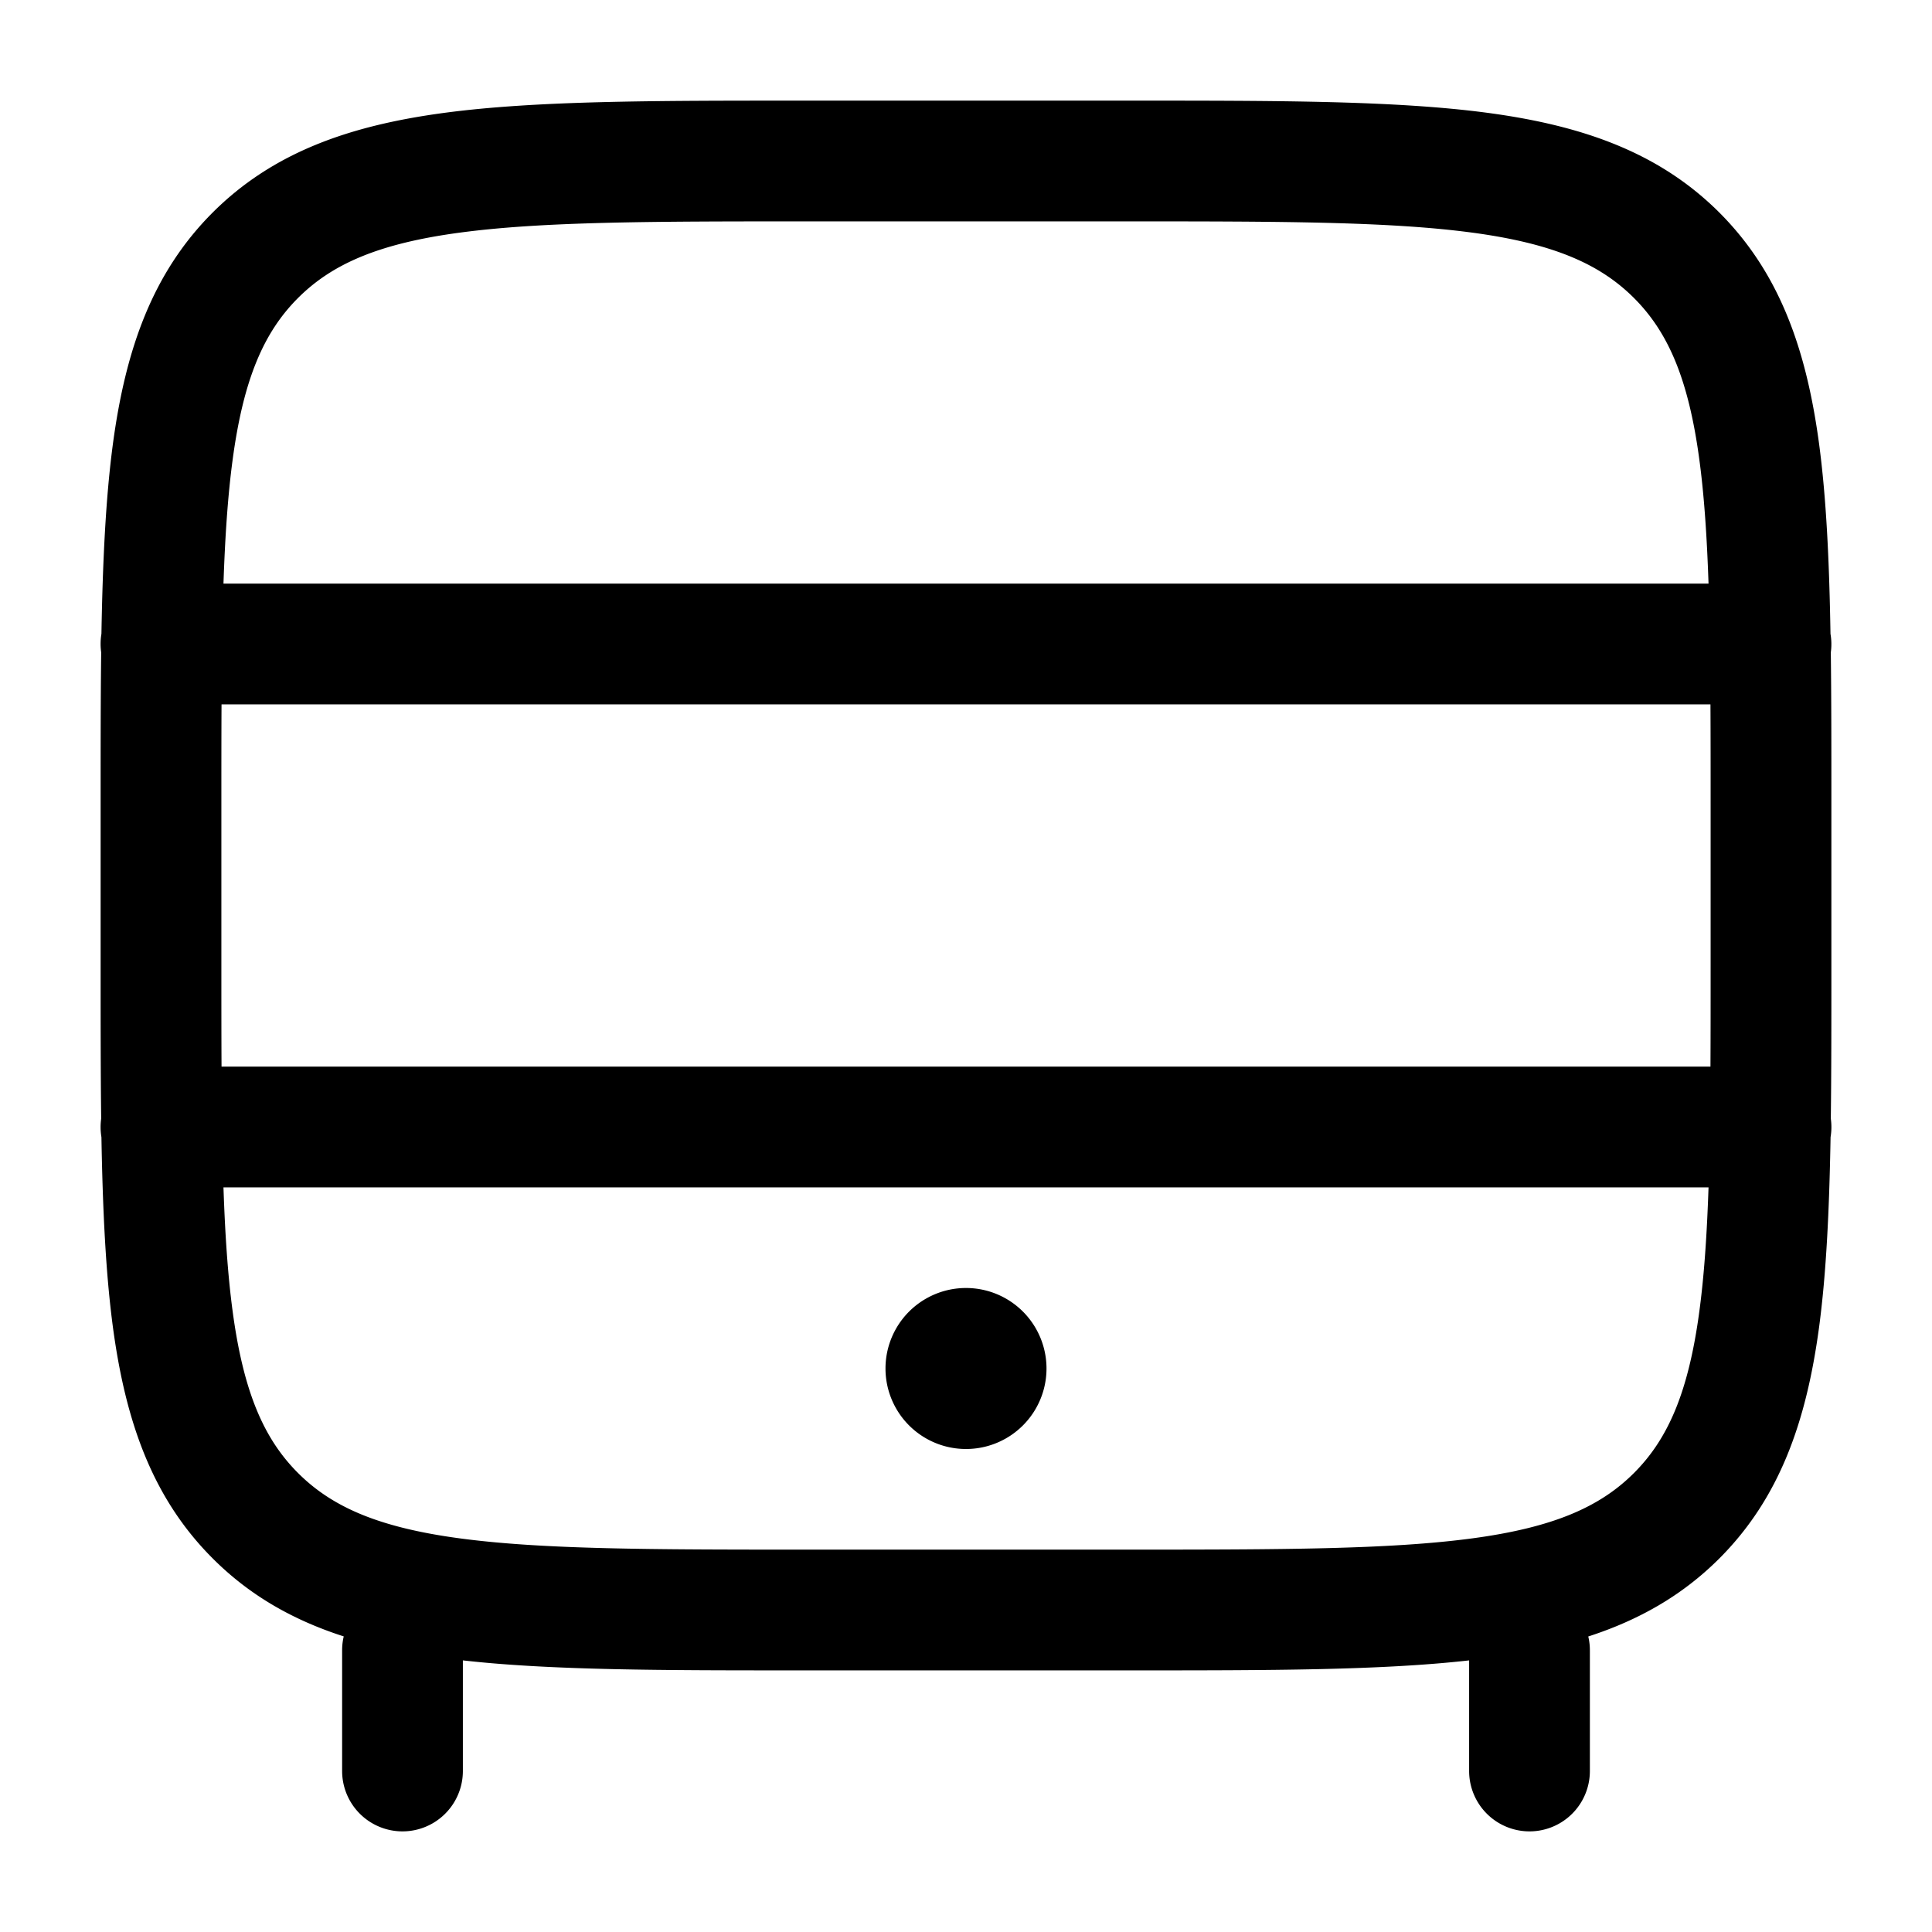 <svg viewBox="0 0 24 24"><path fill="currentColor" d="M13 17a1 1 0 1 1-2 0a1 1 0 0 1 2 0"/><path fill="currentColor" fill-rule="evenodd" d="M9.944 1.25h4.112c1.838 0 3.294 0 4.433.153c1.172.158 2.121.49 2.87 1.238c.748.749 1.08 1.698 1.238 2.87c.09.673.127 1.456.142 2.363a.755.755 0 0 1 .004.23c.007.566.007 1.178.007 1.84v2.112c0 .662 0 1.274-.007 1.84a.759.759 0 0 1-.003.23c-.016.907-.053 1.69-.143 2.363c-.158 1.172-.49 2.121-1.238 2.87c-.464.464-1.005.768-1.629.97c.013.054.02.112.02.171V22a.75.75 0 0 1-1.5 0v-1.374c-1.102.124-2.482.124-4.194.124H9.944c-1.712 0-3.092 0-4.194-.124V22a.75.75 0 0 1-1.5 0v-1.5c0-.06.007-.117.02-.172c-.624-.201-1.165-.505-1.629-.97c-.748-.748-1.08-1.697-1.238-2.869c-.09-.673-.127-1.456-.143-2.363a.755.755 0 0 1-.003-.23c-.007-.566-.007-1.178-.007-1.84V9.944c0-.662 0-1.274.007-1.84a.756.756 0 0 1 .003-.23c.016-.907.053-1.69.143-2.363c.158-1.172.49-2.121 1.238-2.87c.749-.748 1.698-1.08 2.87-1.238c1.14-.153 2.595-.153 4.433-.153m-7.192 7.5c-.002.388-.002.804-.002 1.25v2c0 .446 0 .862.002 1.25h18.496c.002-.388.002-.804.002-1.25v-2c0-.446 0-.862-.002-1.25zm18.472-1.5H2.776c.02-.587.054-1.094.114-1.54c.135-1.005.389-1.585.812-2.008c.423-.423 1.003-.677 2.009-.812c1.028-.138 2.382-.14 4.289-.14h4c1.907 0 3.262.002 4.29.14c1.005.135 1.585.389 2.008.812c.423.423.677 1.003.812 2.009c.06.445.094.952.114 1.539m0 7.5H2.776c.02.587.054 1.094.114 1.54c.135 1.005.389 1.585.812 2.008c.423.423 1.003.677 2.009.812c1.028.138 2.382.14 4.289.14h4c1.907 0 3.262-.002 4.29-.14c1.005-.135 1.585-.389 2.008-.812c.423-.423.677-1.003.812-2.009c.06-.445.094-.952.114-1.539" clip-rule="evenodd"/></svg>